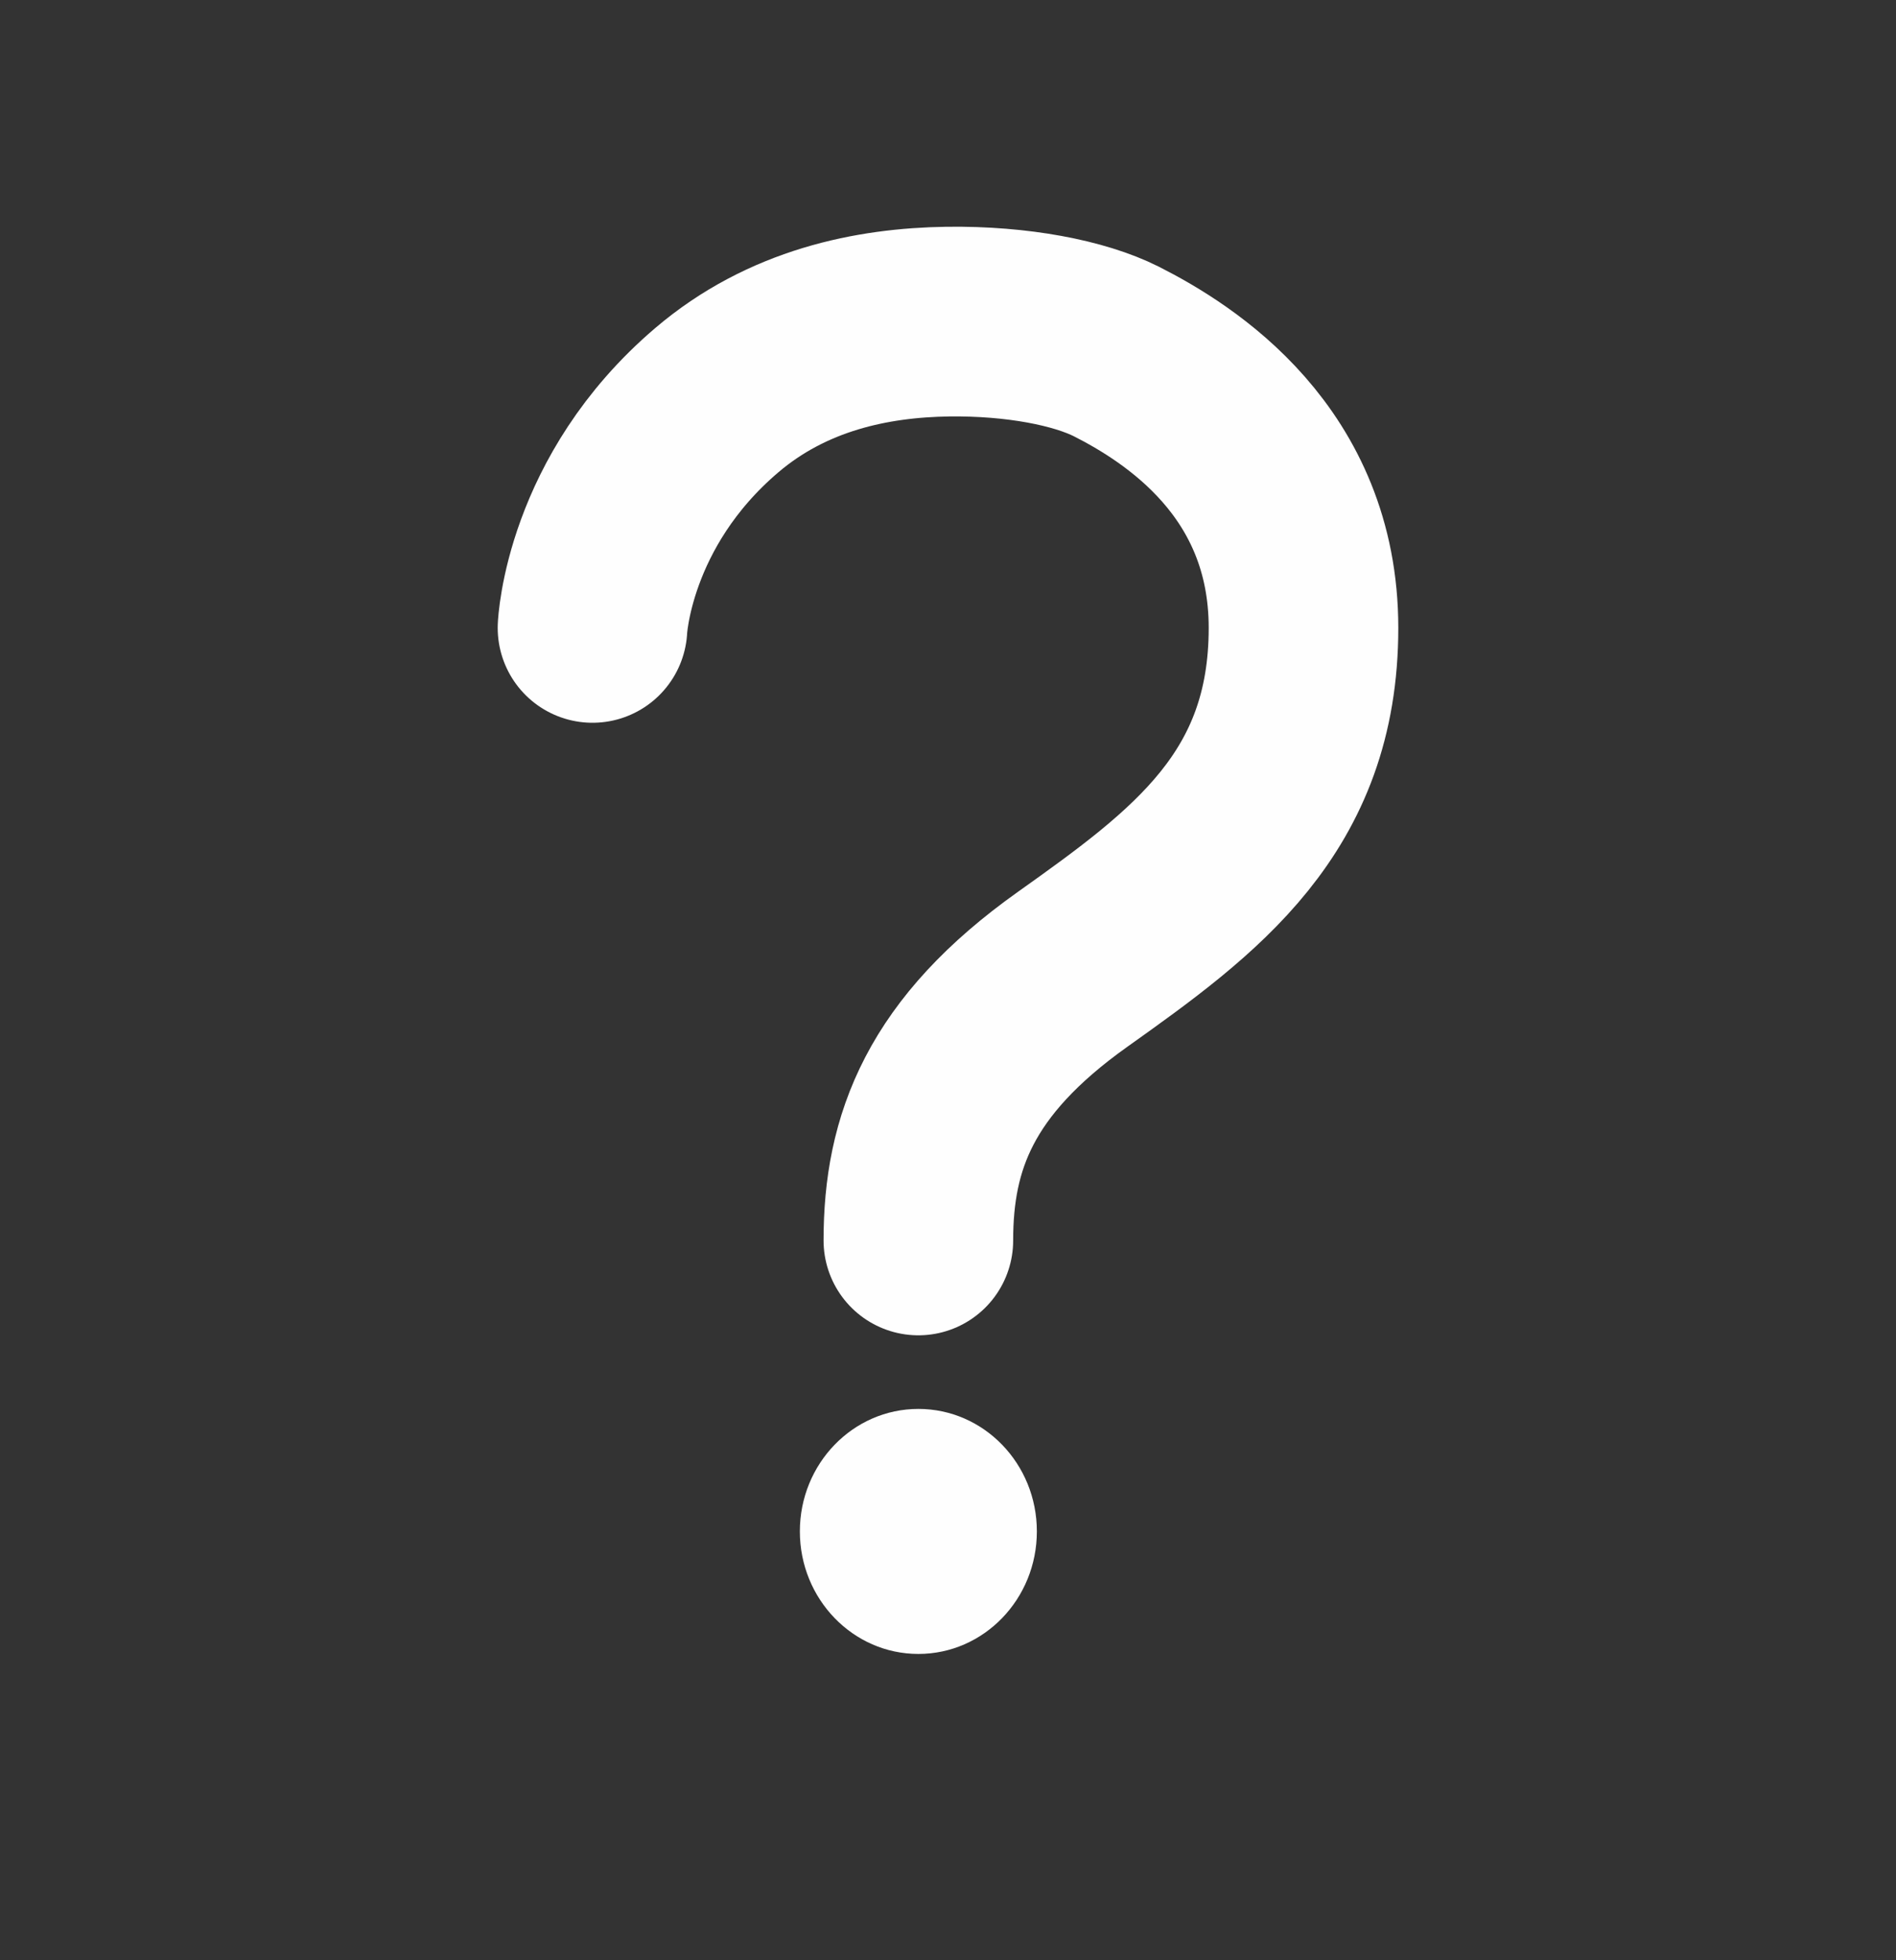 <svg class="asowp-w-3 asowp-h-3 lg:asowp-w-5 lg:asowp-h-5" viewBox="0 0 30 31" fill="none" xmlns="http://www.w3.org/2000/svg">
    <rect x="0" y="0" width="30" height="31" fill="#333333" stroke="none"/>
    <g id="ion:help-outline">
    <path id="Vector" d="M9.375 9.93C9.375 9.93 9.459 7.932 11.34 6.33C12.457 5.378 13.798 5.103 15 5.086C16.098 5.072 17.078 5.264 17.665 5.559C18.667 6.067 20.625 7.302 20.625 9.93C20.625 12.695 18.915 13.948 16.972 15.329C15.028 16.71 14.531 18.065 14.531 19.617" stroke="#FEFEFE" stroke-width="3" stroke-miterlimit="10" stroke-linecap="round"/>
    <path id="Vector_2" d="M14.531 26.156C15.567 26.156 16.406 25.288 16.406 24.218C16.406 23.148 15.567 22.281 14.531 22.281C13.496 22.281 12.656 23.148 12.656 24.218C12.656 25.288 13.496 26.156 14.531 26.156Z" fill="#FEFEFE"/>
    </g>
</svg>
